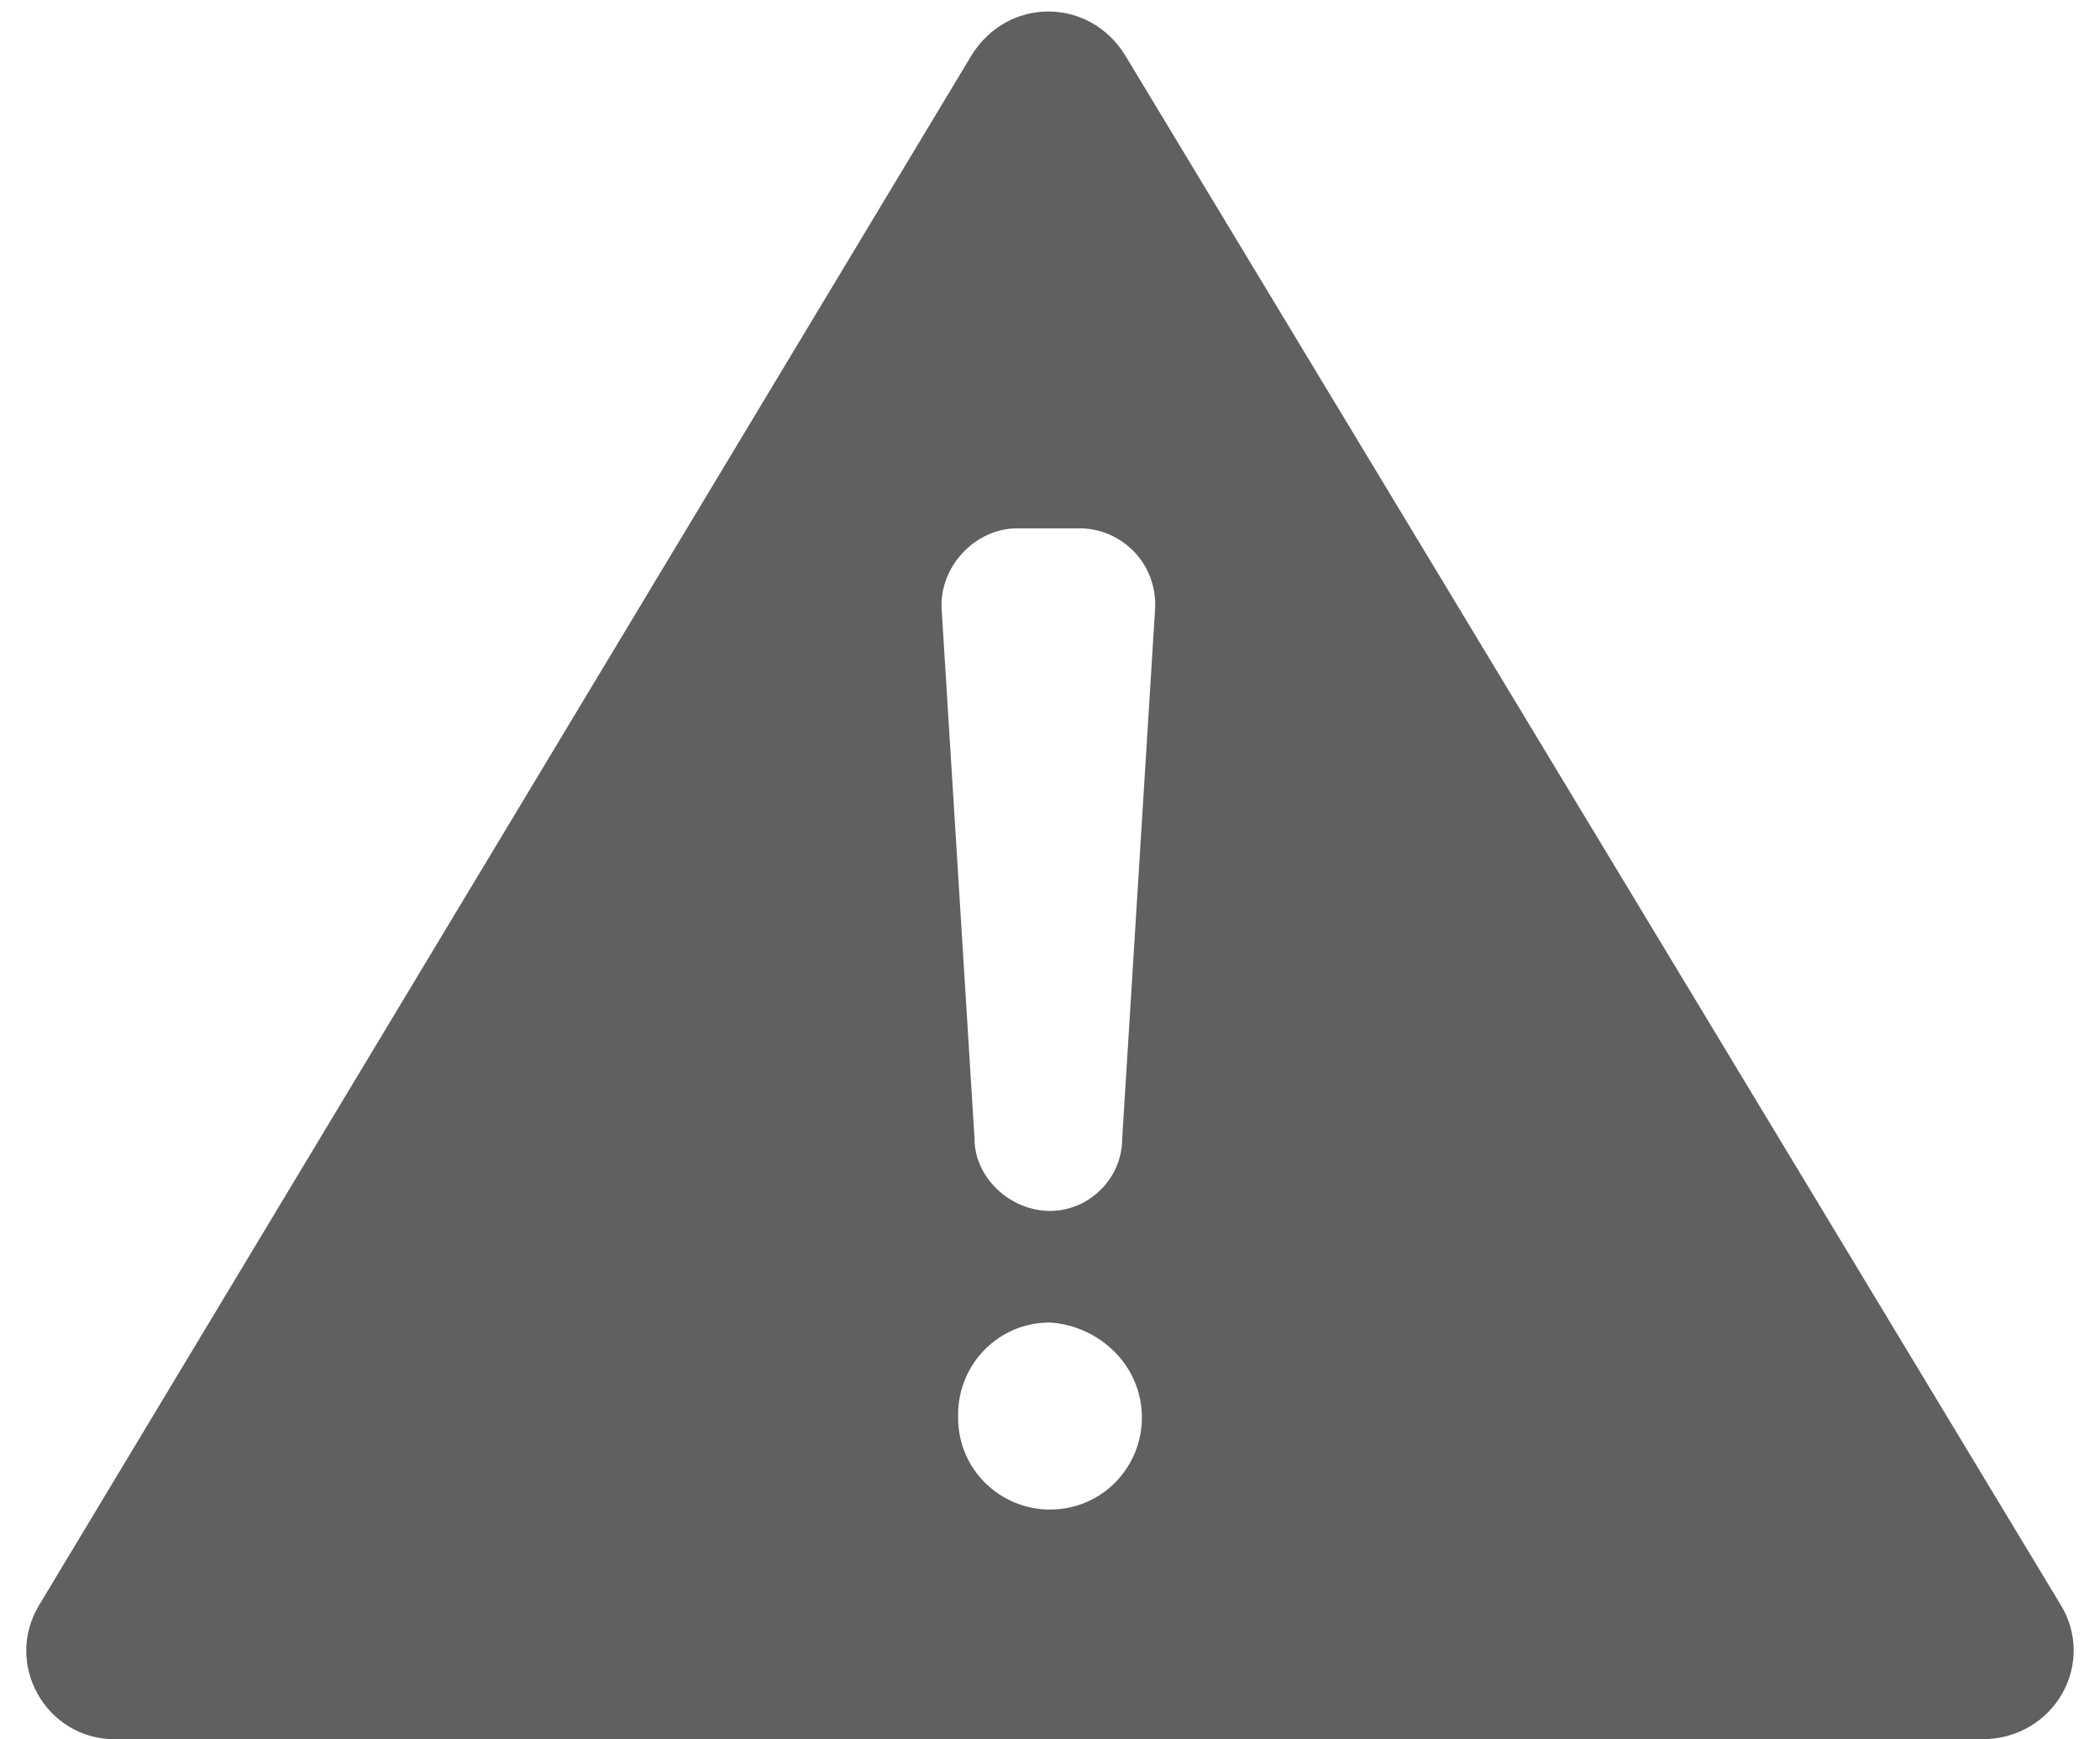 <?xml version="1.0" encoding="UTF-8"?>
<svg width="64px" height="53px" viewBox="0 0 64 53" version="1.1" xmlns="http://www.w3.org/2000/svg" xmlns:xlink="http://www.w3.org/1999/xlink" xmlns:sketch="http://www.bohemiancoding.com/sketch/ns">
    <!-- Generator: Sketch 3.4.2 (15855) - http://www.bohemiancoding.com/sketch -->
    <title>core-warning</title>
    <desc>Created with Sketch.</desc>
    <defs></defs>
    <g id="Page-1" stroke="none" stroke-width="1" fill="none" fill-rule="evenodd" sketch:type="MSPage">
        <g id="core-warning" sketch:type="MSLayerGroup" fill="#5F6062">
            <path d="M62.8,48.9 L34.3,1.7 C33.2,-0.1 30.7,-0.1 29.6,1.7 L1.2,48.9 C0.1,50.7 1.4,53 3.5,53 L60.4,53 C62.6,53 63.9,50.7 62.8,48.9 L62.8,48.9 Z M34.8,43.2 C34.8,44.7 33.6,46 32,46 C30.5,46 29.2,44.8 29.2,43.2 L29.2,43.1 C29.2,41.6 30.4,40.3 32,40.3 C33.5,40.4 34.8,41.6 34.8,43.2 L34.8,43.2 L34.8,43.2 Z M32,36.9 L32,36.9 C30.8,36.9 29.7,35.9 29.7,34.7 L28.7,18.6 C28.6,17.3 29.7,16.1 31,16.1 L32.9,16.1 C34.2,16.1 35.3,17.2 35.2,18.6 L34.2,34.7 C34.2,35.9 33.2,36.9 32,36.9 L32,36.9 Z" id="Shape" sketch:type="MSShapeGroup"></path>
        </g>
    </g>
</svg>